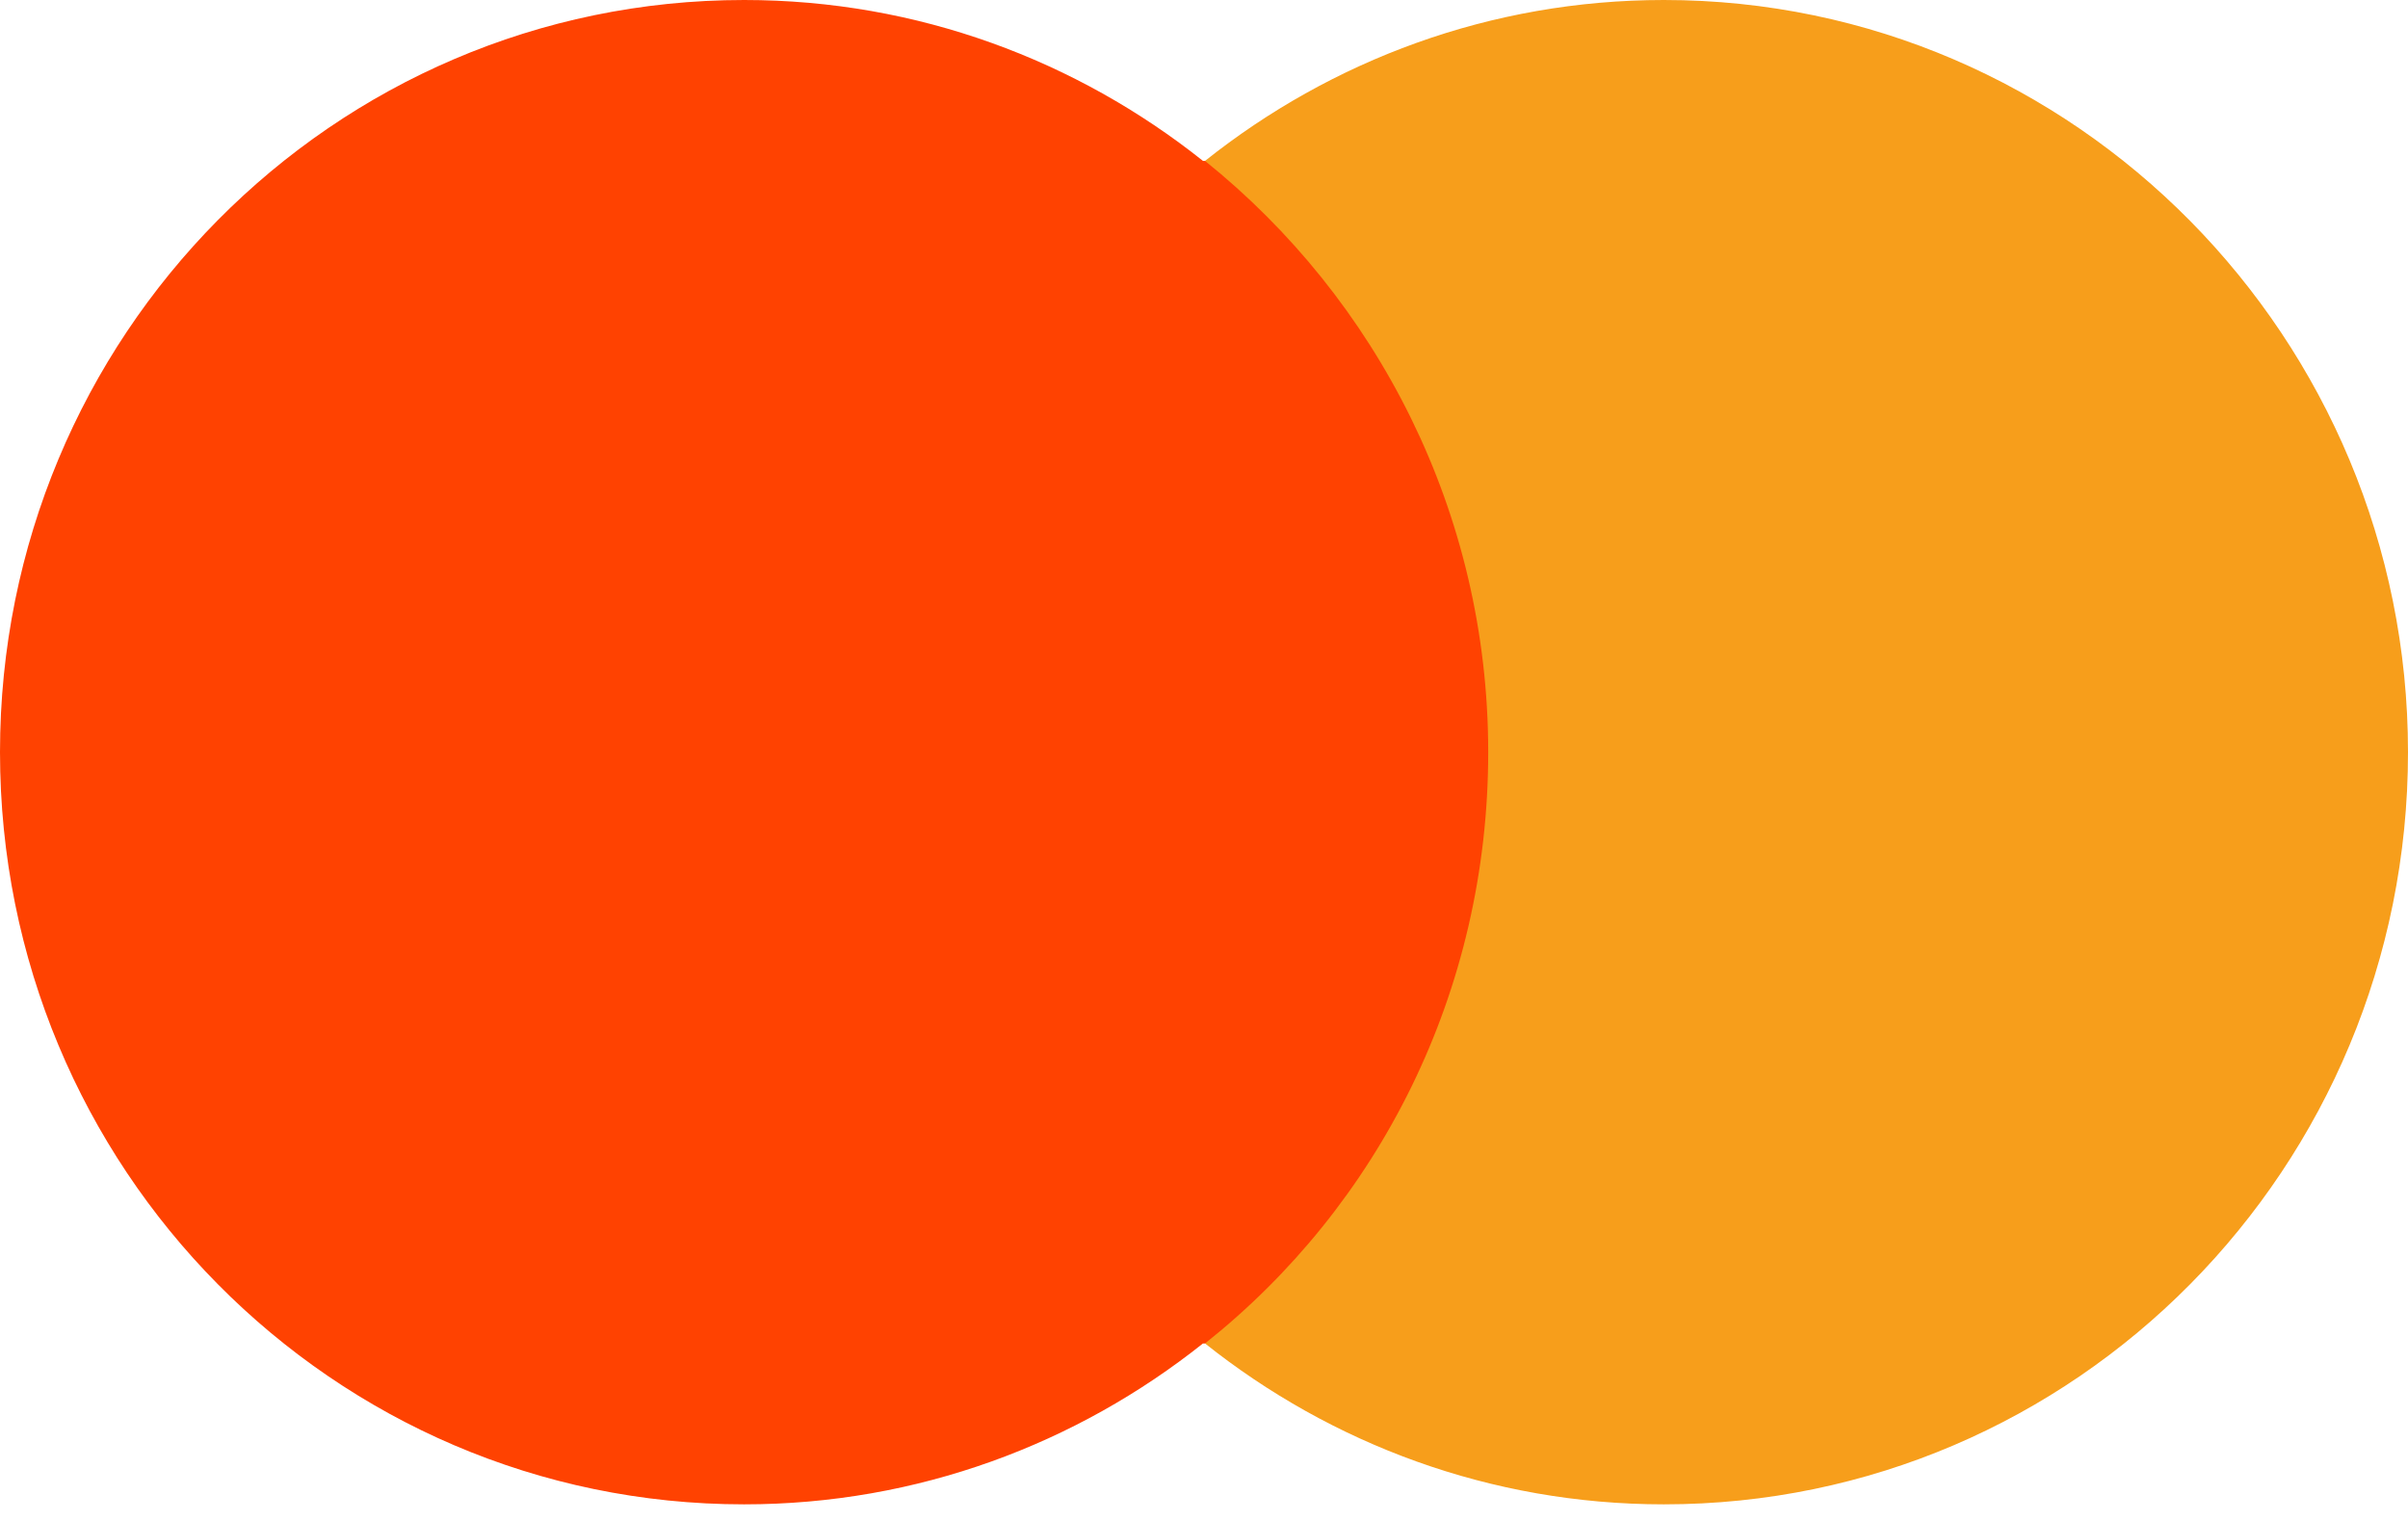 <svg width="38" height="24" viewBox="0 0 38 24" fill="none" xmlns="http://www.w3.org/2000/svg">
<path d="M13.863 2.539H24.137V21.2H13.863V2.539Z" fill="#FF4201"/>
<path d="M14.515 11.869C14.515 8.078 16.276 4.715 18.984 2.539C16.994 0.956 14.483 0 11.743 0C5.251 0 0 5.308 0 11.869C0 18.43 5.251 23.738 11.742 23.738C14.482 23.738 16.994 22.782 18.984 21.199C16.276 19.056 14.515 15.66 14.515 11.869V11.869Z" fill="#FF4201"/>
<path d="M38 11.869C38 18.43 32.748 23.738 26.257 23.738C23.517 23.738 21.006 22.782 19.016 21.199C21.756 19.023 23.485 15.66 23.485 11.869C23.485 8.078 21.724 4.715 19.016 2.539C21.006 0.956 23.517 0 26.257 0C32.748 0 38 5.341 38 11.869H38Z" fill="#F79E1B"/>
</svg>
